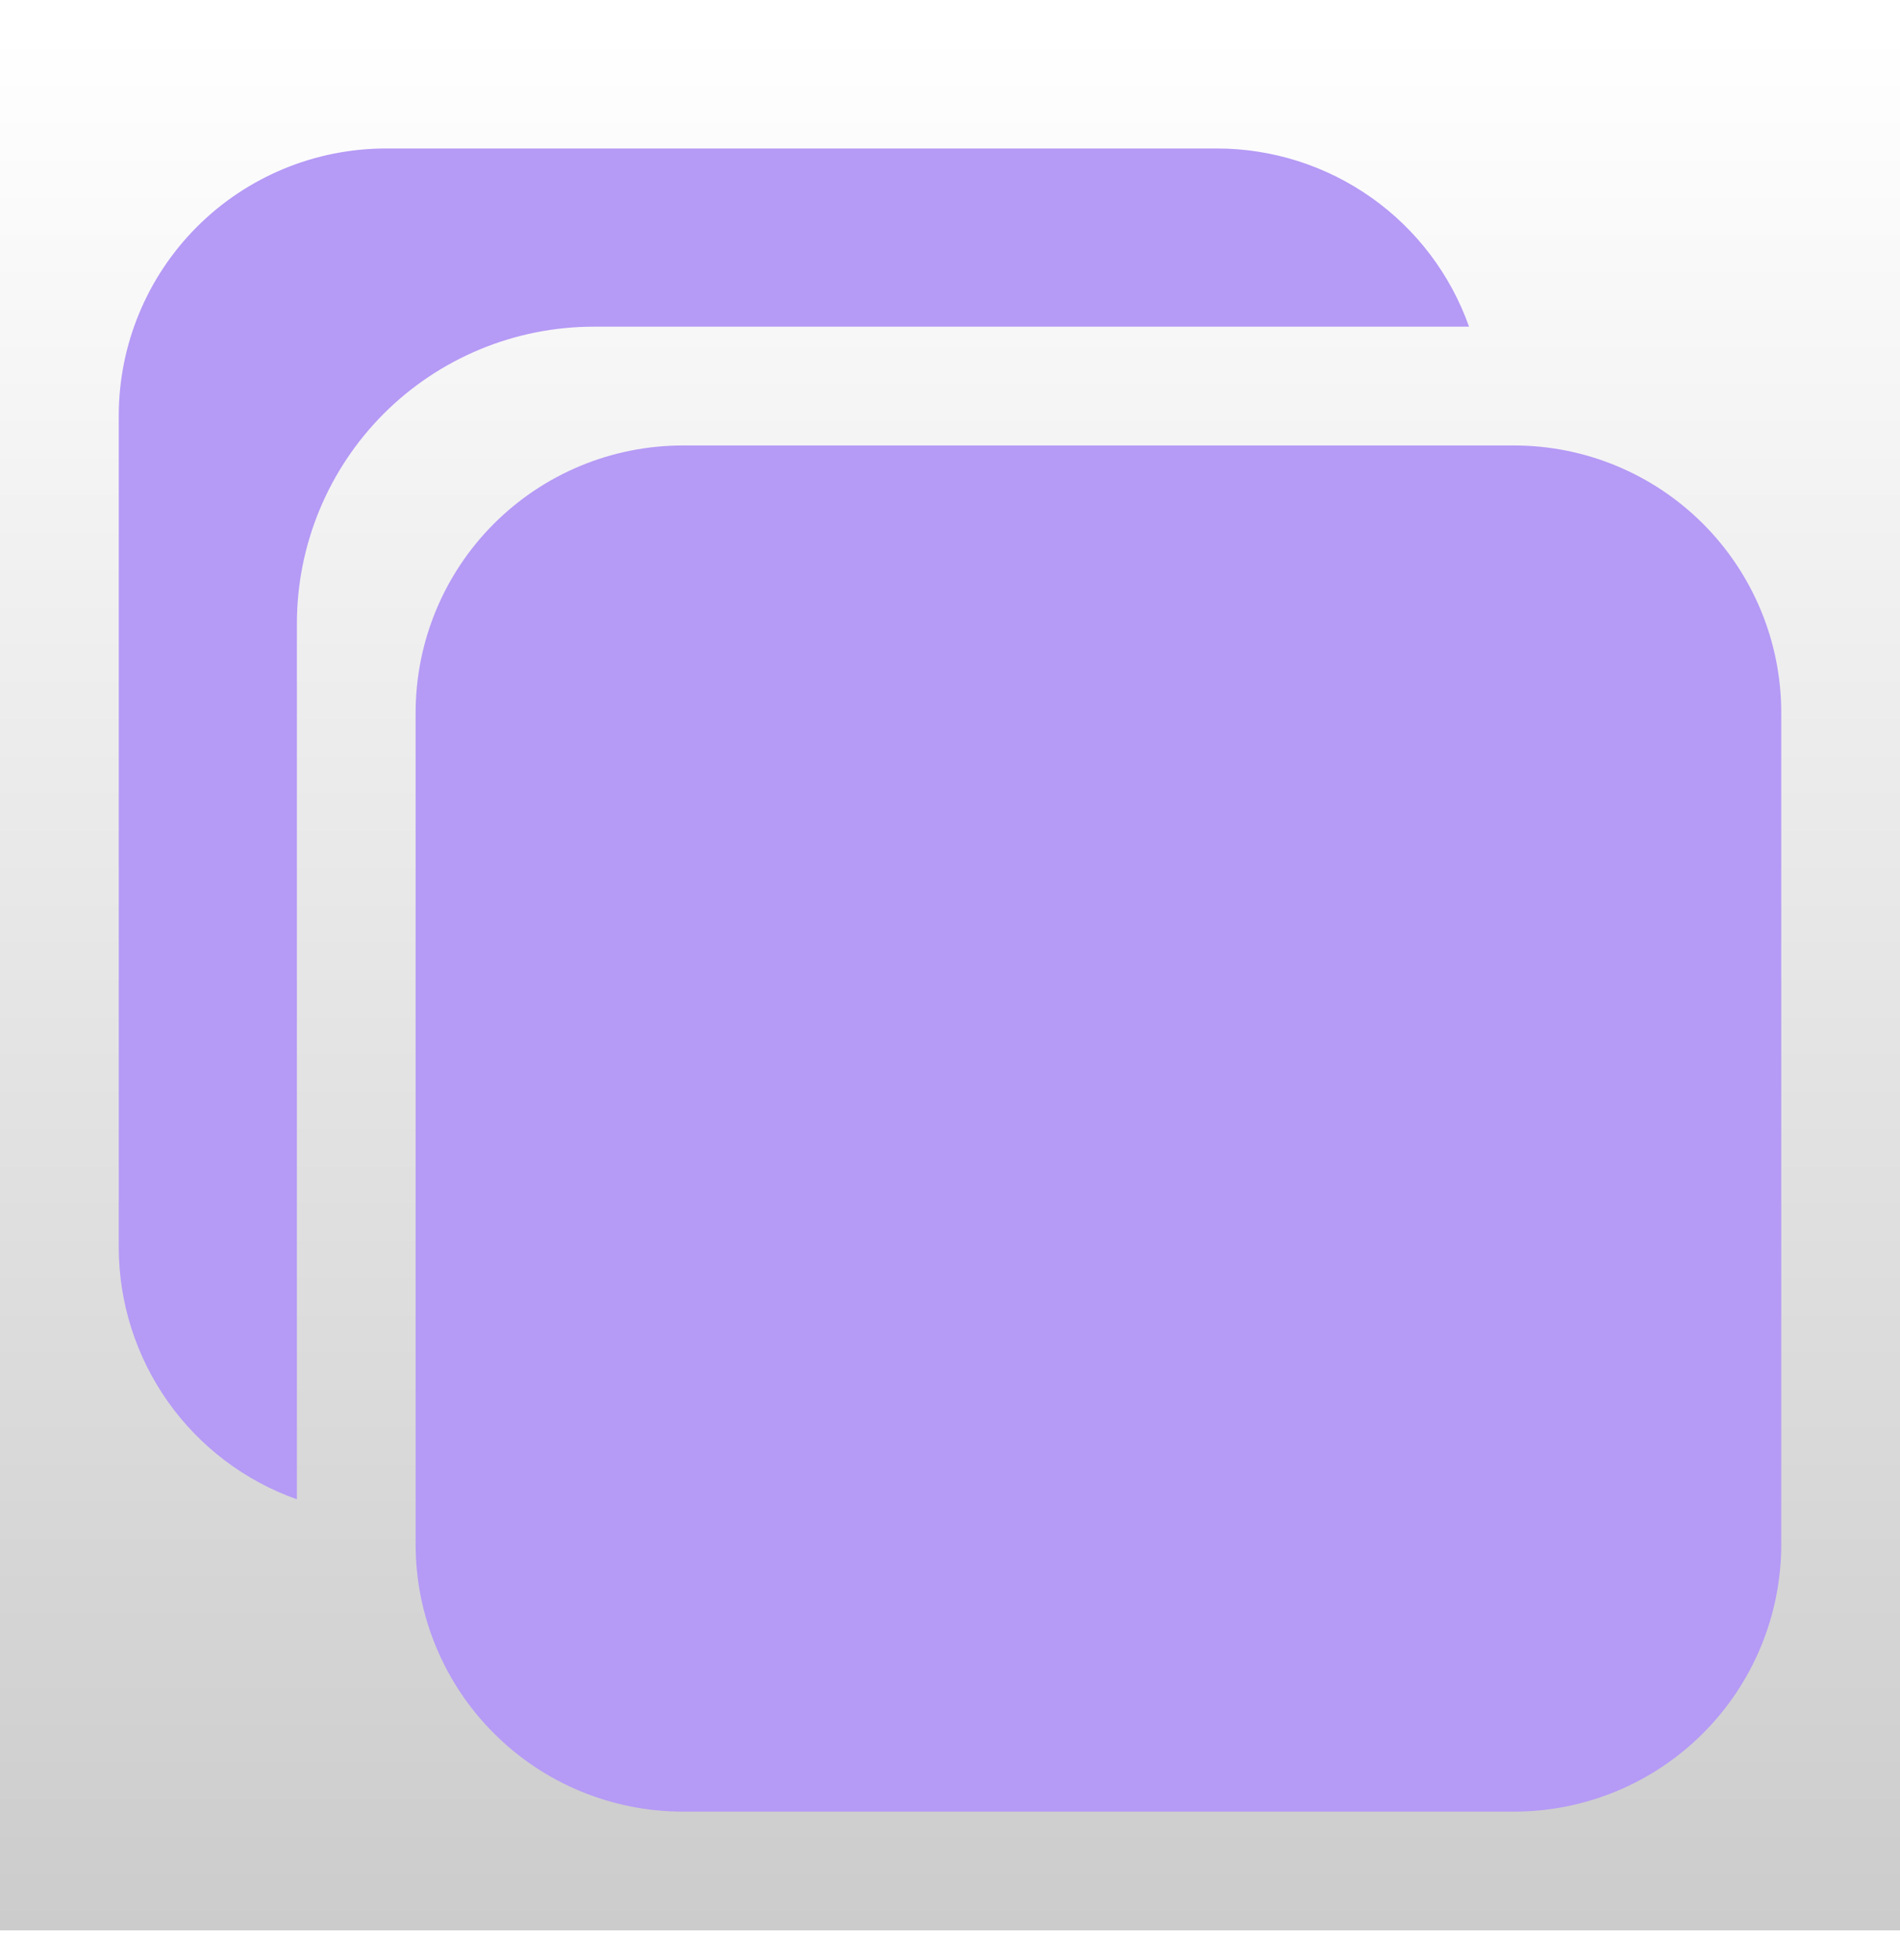 <svg width="32" height="33" viewBox="0 0 32 33" fill="none" xmlns="http://www.w3.org/2000/svg">
<rect width="32" height="32" transform="translate(0 0.5)" fill="url(#paint0_linear_6525_1531)" fill-opacity="0.2"/>
<path d="M25.5 30.5H11.5C10.306 30.5 9.162 30.026 8.318 29.182C7.474 28.338 7 27.194 7 26V12C7 10.806 7.474 9.662 8.318 8.818C9.162 7.974 10.306 7.5 11.5 7.5H25.5C26.694 7.5 27.838 7.974 28.682 8.818C29.526 9.662 30 10.806 30 12V26C30 27.194 29.526 28.338 28.682 29.182C27.838 30.026 26.694 30.5 25.5 30.5Z" fill="#B59AF6"/>
<path d="M10 5.5H24.742C24.431 4.623 23.857 3.864 23.097 3.327C22.337 2.79 21.43 2.501 20.5 2.5H6.5C5.307 2.5 4.162 2.974 3.318 3.818C2.474 4.662 2 5.807 2 7V21C2.001 21.93 2.29 22.837 2.827 23.597C3.364 24.357 4.123 24.931 5 25.242V10.5C5 9.174 5.527 7.902 6.464 6.964C7.402 6.027 8.674 5.5 10 5.5Z" fill="#B59AF6"/>
<defs>
<linearGradient id="paint0_linear_6525_1531" x1="16" y1="0" x2="16" y2="32" gradientUnits="userSpaceOnUse">
<stop stop-opacity="0"/>
<stop offset="1"/>
</linearGradient>
</defs>
</svg>
